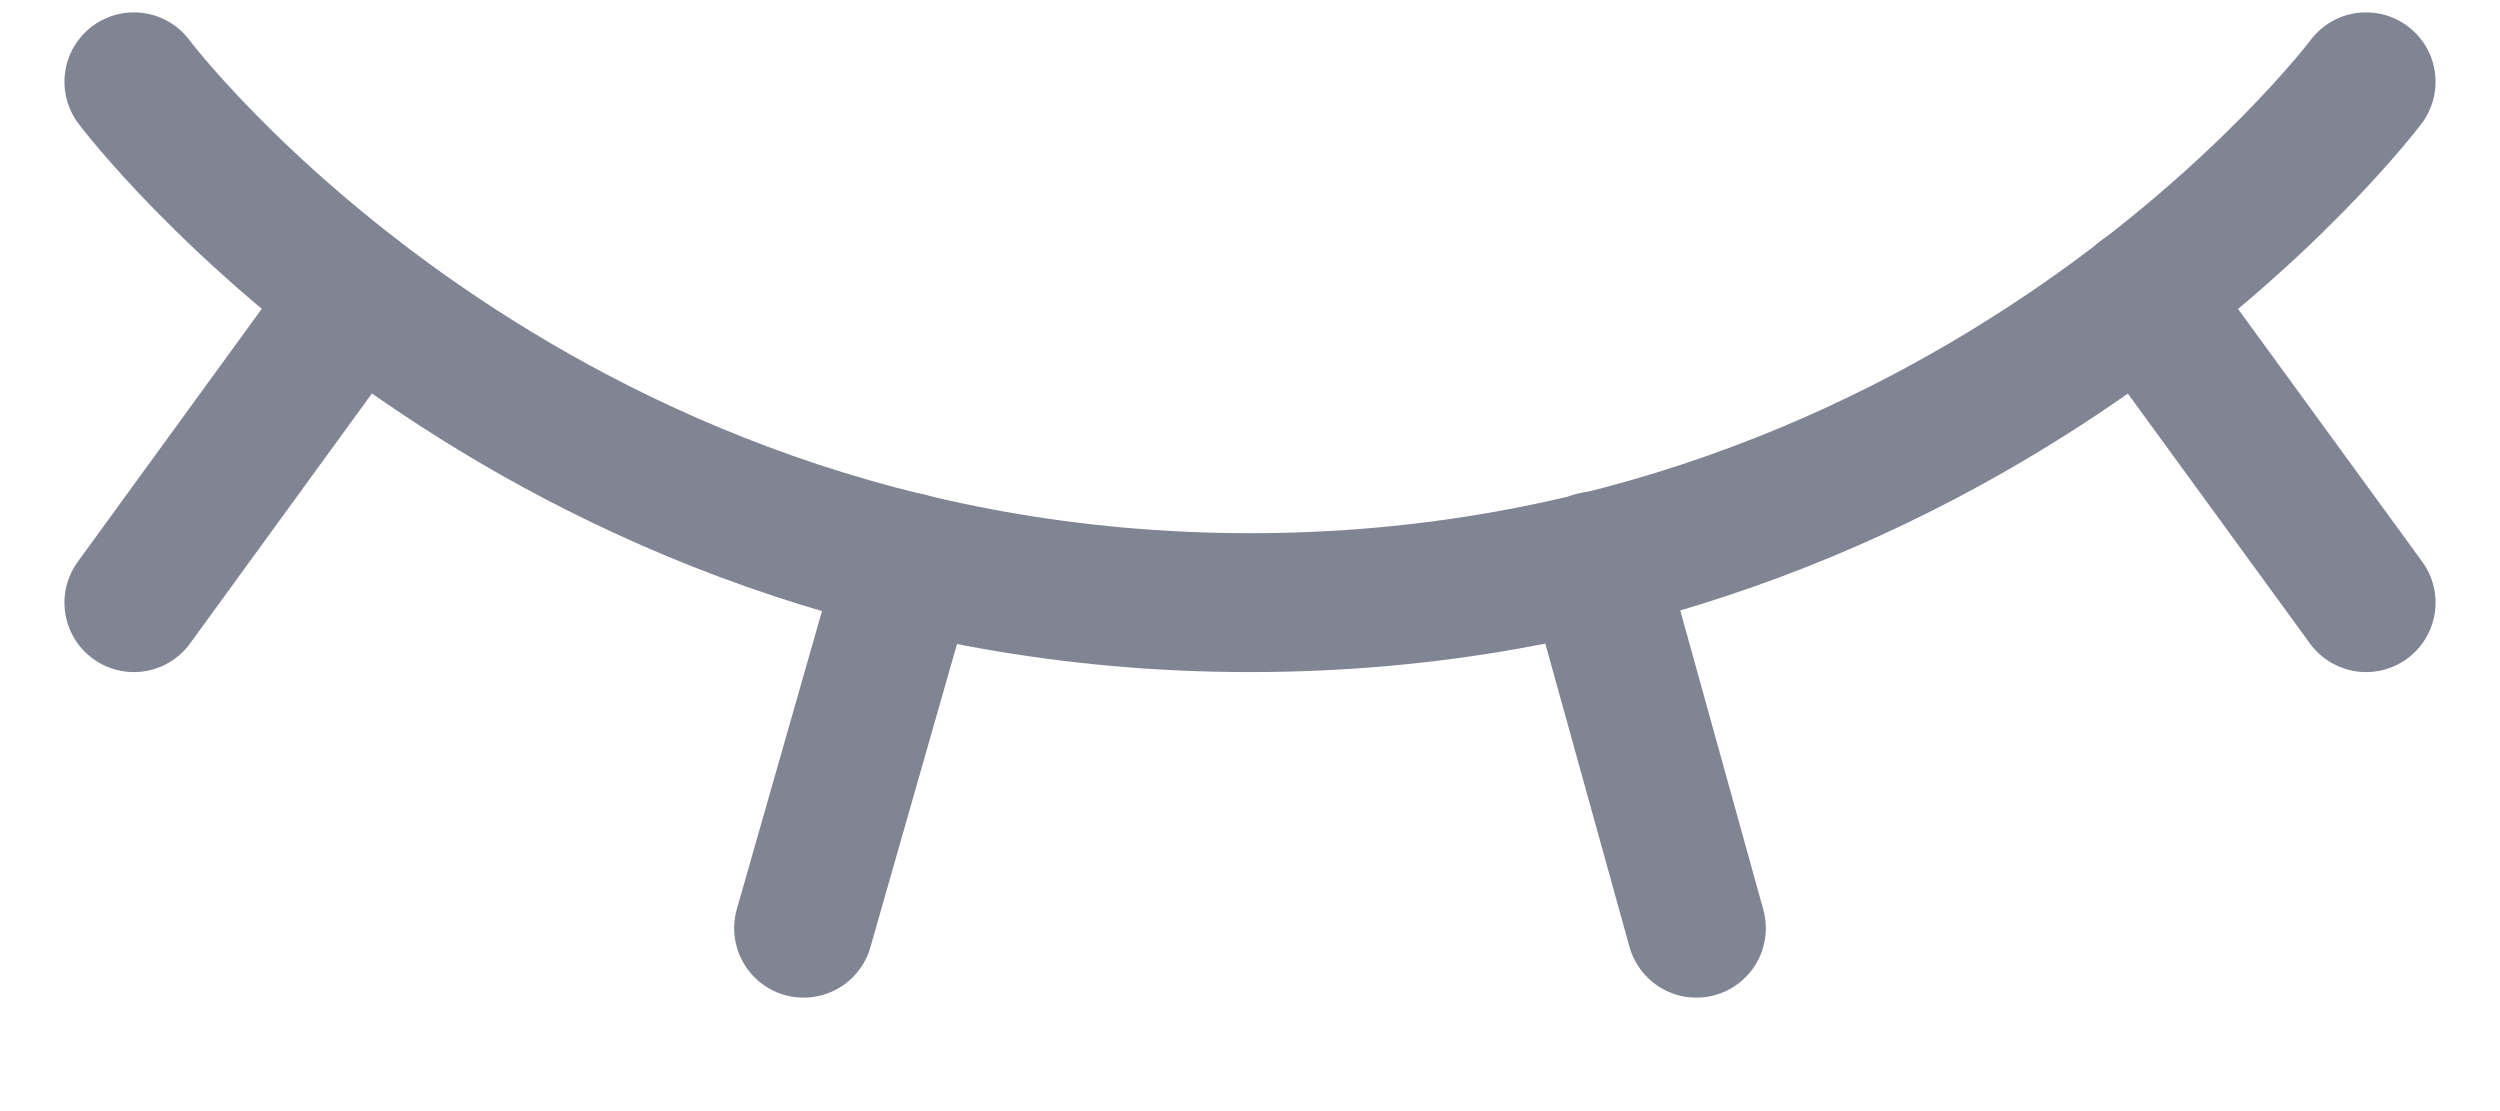<svg width="18" height="8" viewBox="0 0 18 8" fill="none" xmlns="http://www.w3.org/2000/svg">
<path d="M17.036 0.589C17.036 0.589 14.223 4.339 9 4.339C3.777 4.339 0.964 0.589 0.964 0.589" stroke="#808594" stroke-linecap="round" stroke-linejoin="round"/>
<path d="M15.428 2.132L17.036 4.339" stroke="#808594" stroke-linecap="round" stroke-linejoin="round"/>
<path d="M0.964 4.339L2.568 2.134" stroke="#808594" stroke-linecap="round" stroke-linejoin="round"/>
<path d="M11.48 4.039L12.214 6.683" stroke="#808594" stroke-linecap="round" stroke-linejoin="round"/>
<path d="M6.539 4.047L5.786 6.683" stroke="#808594" stroke-linecap="round" stroke-linejoin="round"/>
</svg>
